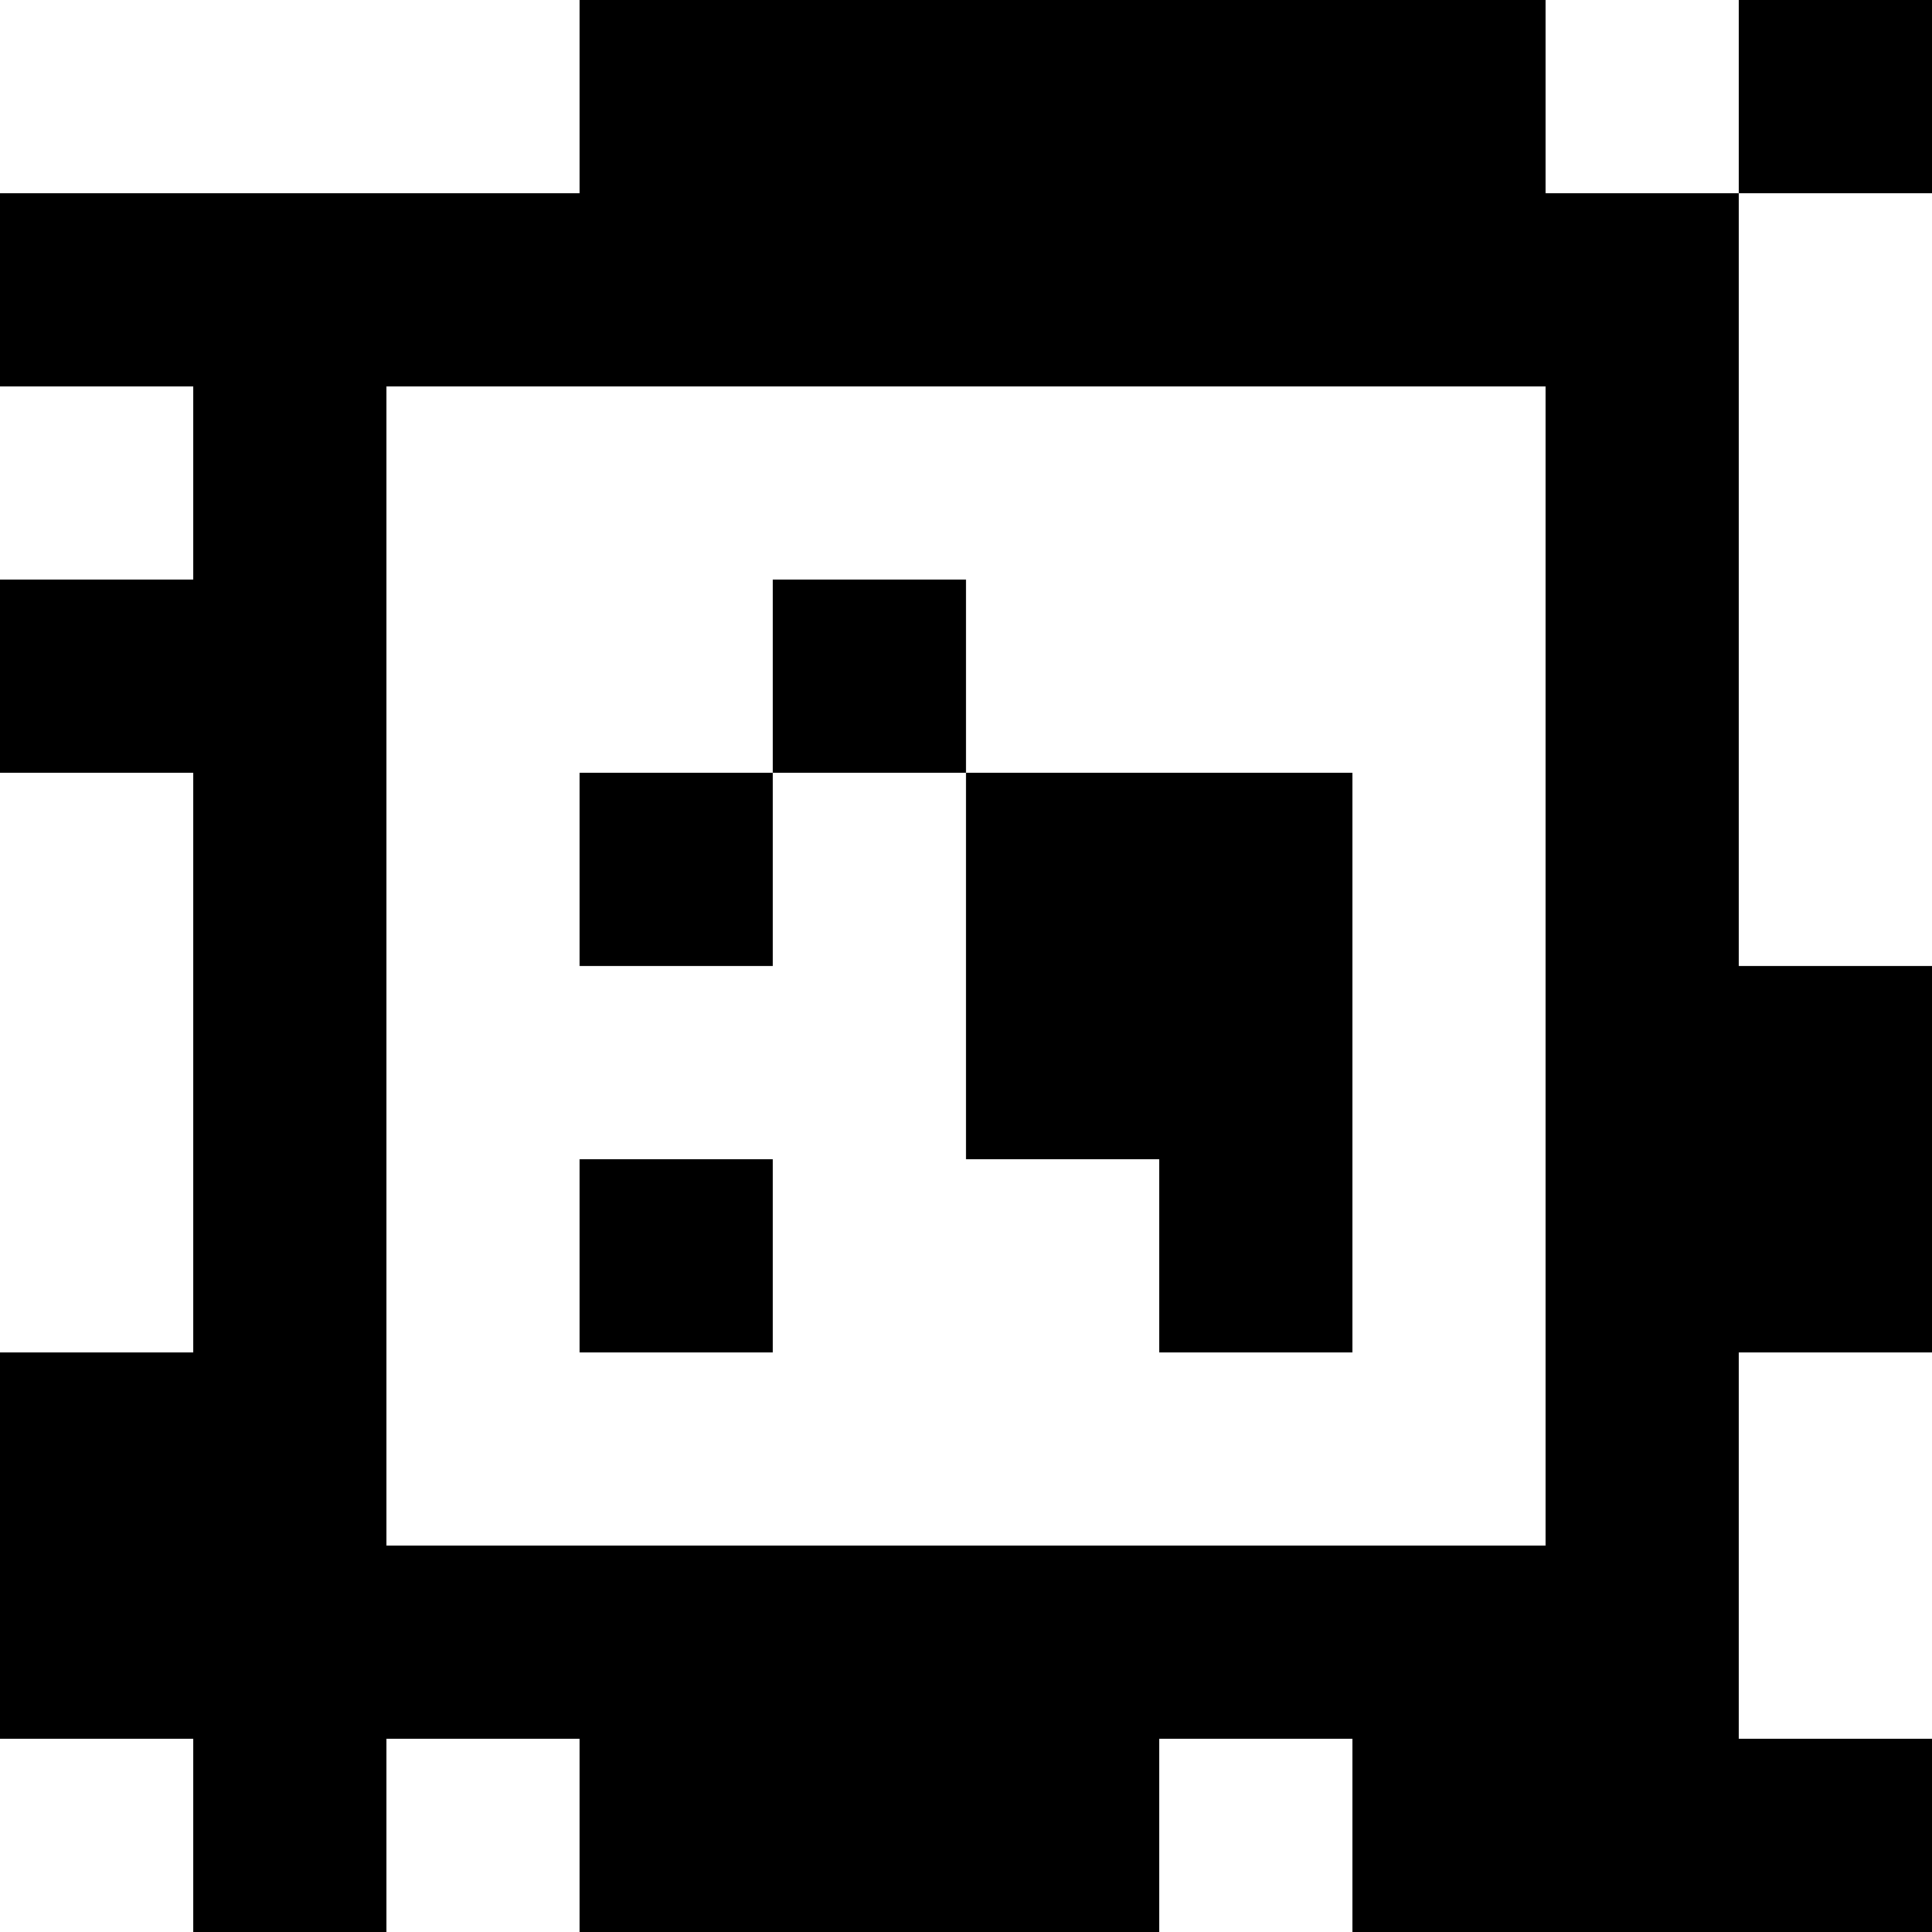 <?xml version="1.0" standalone="yes"?>
<svg xmlns="http://www.w3.org/2000/svg" width="100" height="100">
<rect width="100%" height="100%" fill="#808080" stroke="none"/>
<path style="fill:#ffffff; stroke:none;" d="M0 0L0 10L30 10L30 0L0 0z"/>
<path style="fill:#000000; stroke:none;" d="M30 0L30 10L0 10L0 20L10 20L10 30L0 30L0 40L10 40L10 70L0 70L0 90L10 90L10 100L20 100L20 90L30 90L30 100L60 100L60 90L70 90L70 100L100 100L100 90L90 90L90 70L100 70L100 50L90 50L90 10L100 10L100 0L90 0L90 10L80 10L80 0L30 0z"/>
<path style="fill:#ffffff; stroke:none;" d="M80 0L80 10L90 10L90 0L80 0M90 10L90 50L100 50L100 10L90 10M0 20L0 30L10 30L10 20L0 20M20 20L20 80L80 80L80 20L20 20z"/>
<path style="fill:#000000; stroke:none;" d="M40 30L40 40L30 40L30 50L40 50L40 40L50 40L50 60L60 60L60 70L70 70L70 40L50 40L50 30L40 30z"/>
<path style="fill:#ffffff; stroke:none;" d="M0 40L0 70L10 70L10 40L0 40z"/>
<path style="fill:#000000; stroke:none;" d="M30 60L30 70L40 70L40 60L30 60z"/>
<path style="fill:#ffffff; stroke:none;" d="M90 70L90 90L100 90L100 70L90 70M0 90L0 100L10 100L10 90L0 90M20 90L20 100L30 100L30 90L20 90M60 90L60 100L70 100L70 90L60 90z"/>
</svg>
